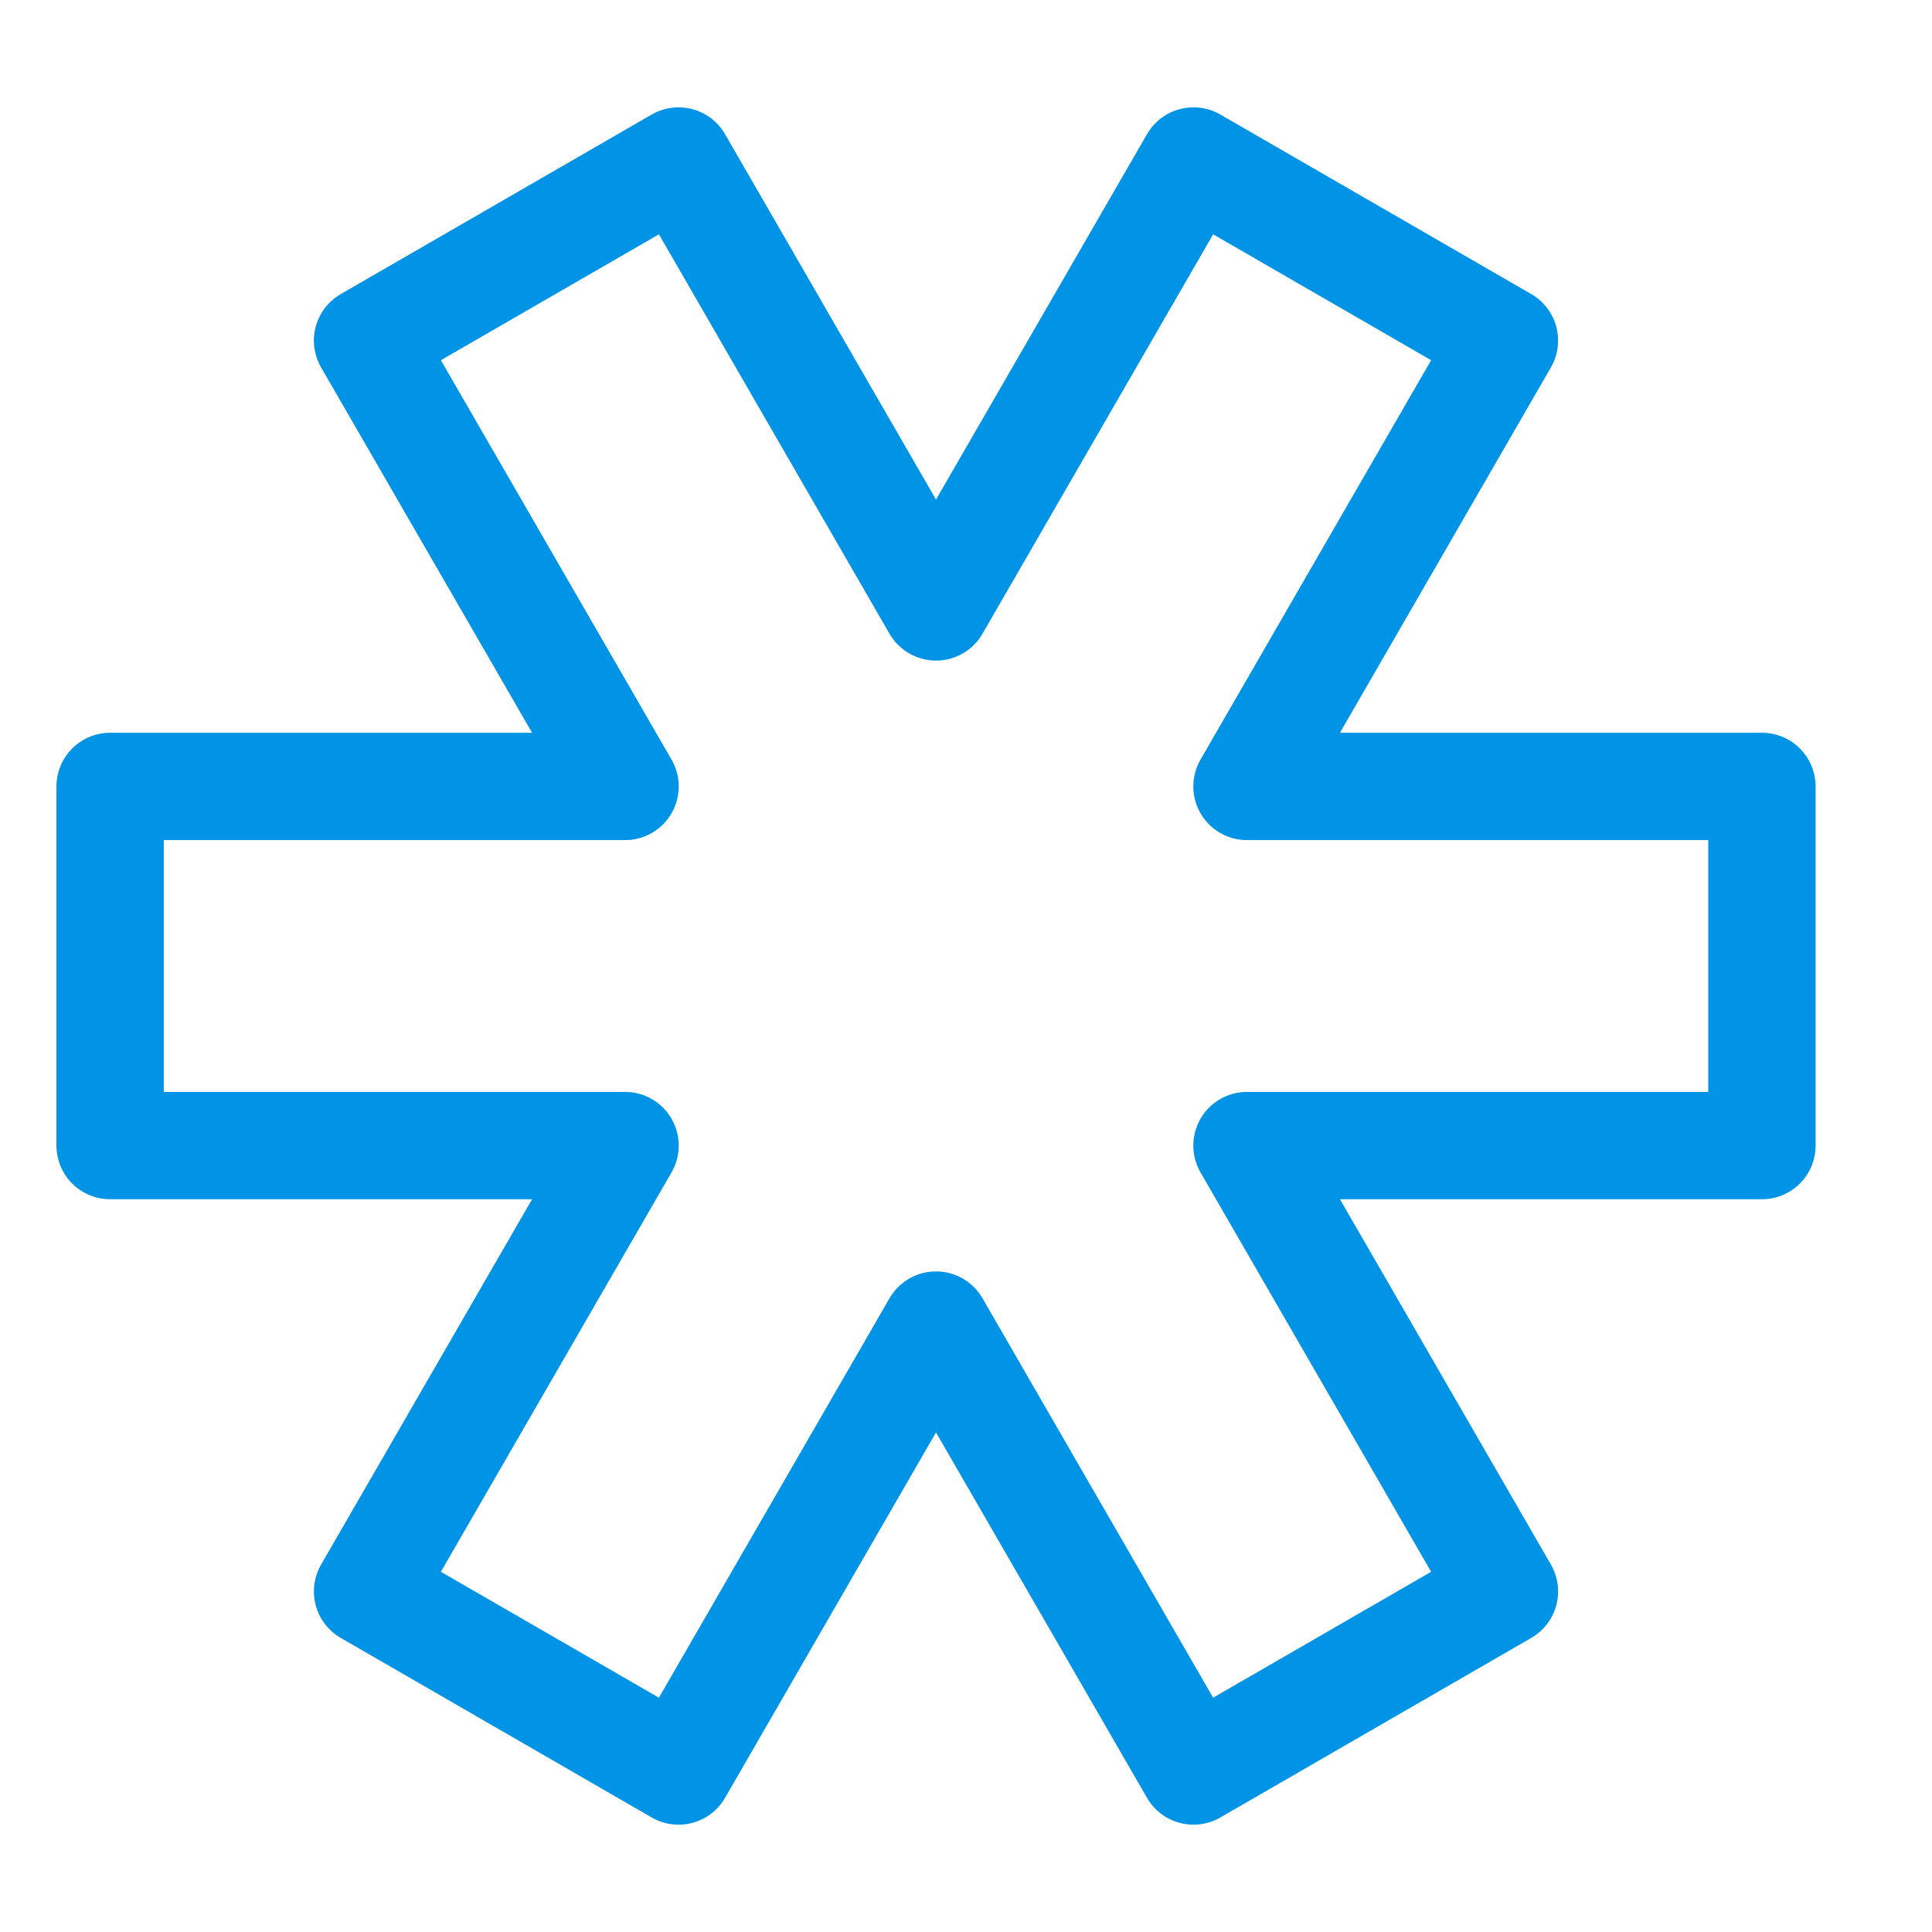 <?xml version="1.0" encoding="UTF-8" standalone="no"?>
<svg width="36px" height="36px" viewBox="0 0 36 36" version="1.1" xmlns="http://www.w3.org/2000/svg" xmlns:xlink="http://www.w3.org/1999/xlink" xmlns:sketch="http://www.bohemiancoding.com/sketch/ns">
    <!-- Generator: Sketch 3.0.3 (7891) - http://www.bohemiancoding.com/sketch -->
    <title>uncomment_code</title>
    <desc>Created with Sketch.</desc>
    <defs></defs>
    <g id="24" stroke="none" stroke-width="1" fill="none" fill-rule="evenodd" sketch:type="MSPage">
        <g id="Icons" sketch:type="MSLayerGroup" transform="translate(-241, -422)" stroke="#0093E6" stroke-width="2" stroke-linecap="round" stroke-linejoin="round">
            <g id="uncomment" transform="translate(241, 422)" sketch:type="MSShapeGroup">
                <path d="M32.831,14.654 L23.236,14.654 L28.033,6.346 L22.239,3 L17.441,11.309 L12.644,3 L6.849,6.346 L11.647,14.654 L2.052,14.654 L2.052,21.346 L11.647,21.346 L6.849,29.654 L12.644,33 L17.441,24.691 L22.239,33 L28.033,29.654 L23.236,21.346 L32.831,21.346 L32.831,14.654 L32.831,14.654 Z" id="Stroke-7196"></path>
            </g>
        </g>
    </g>
</svg>